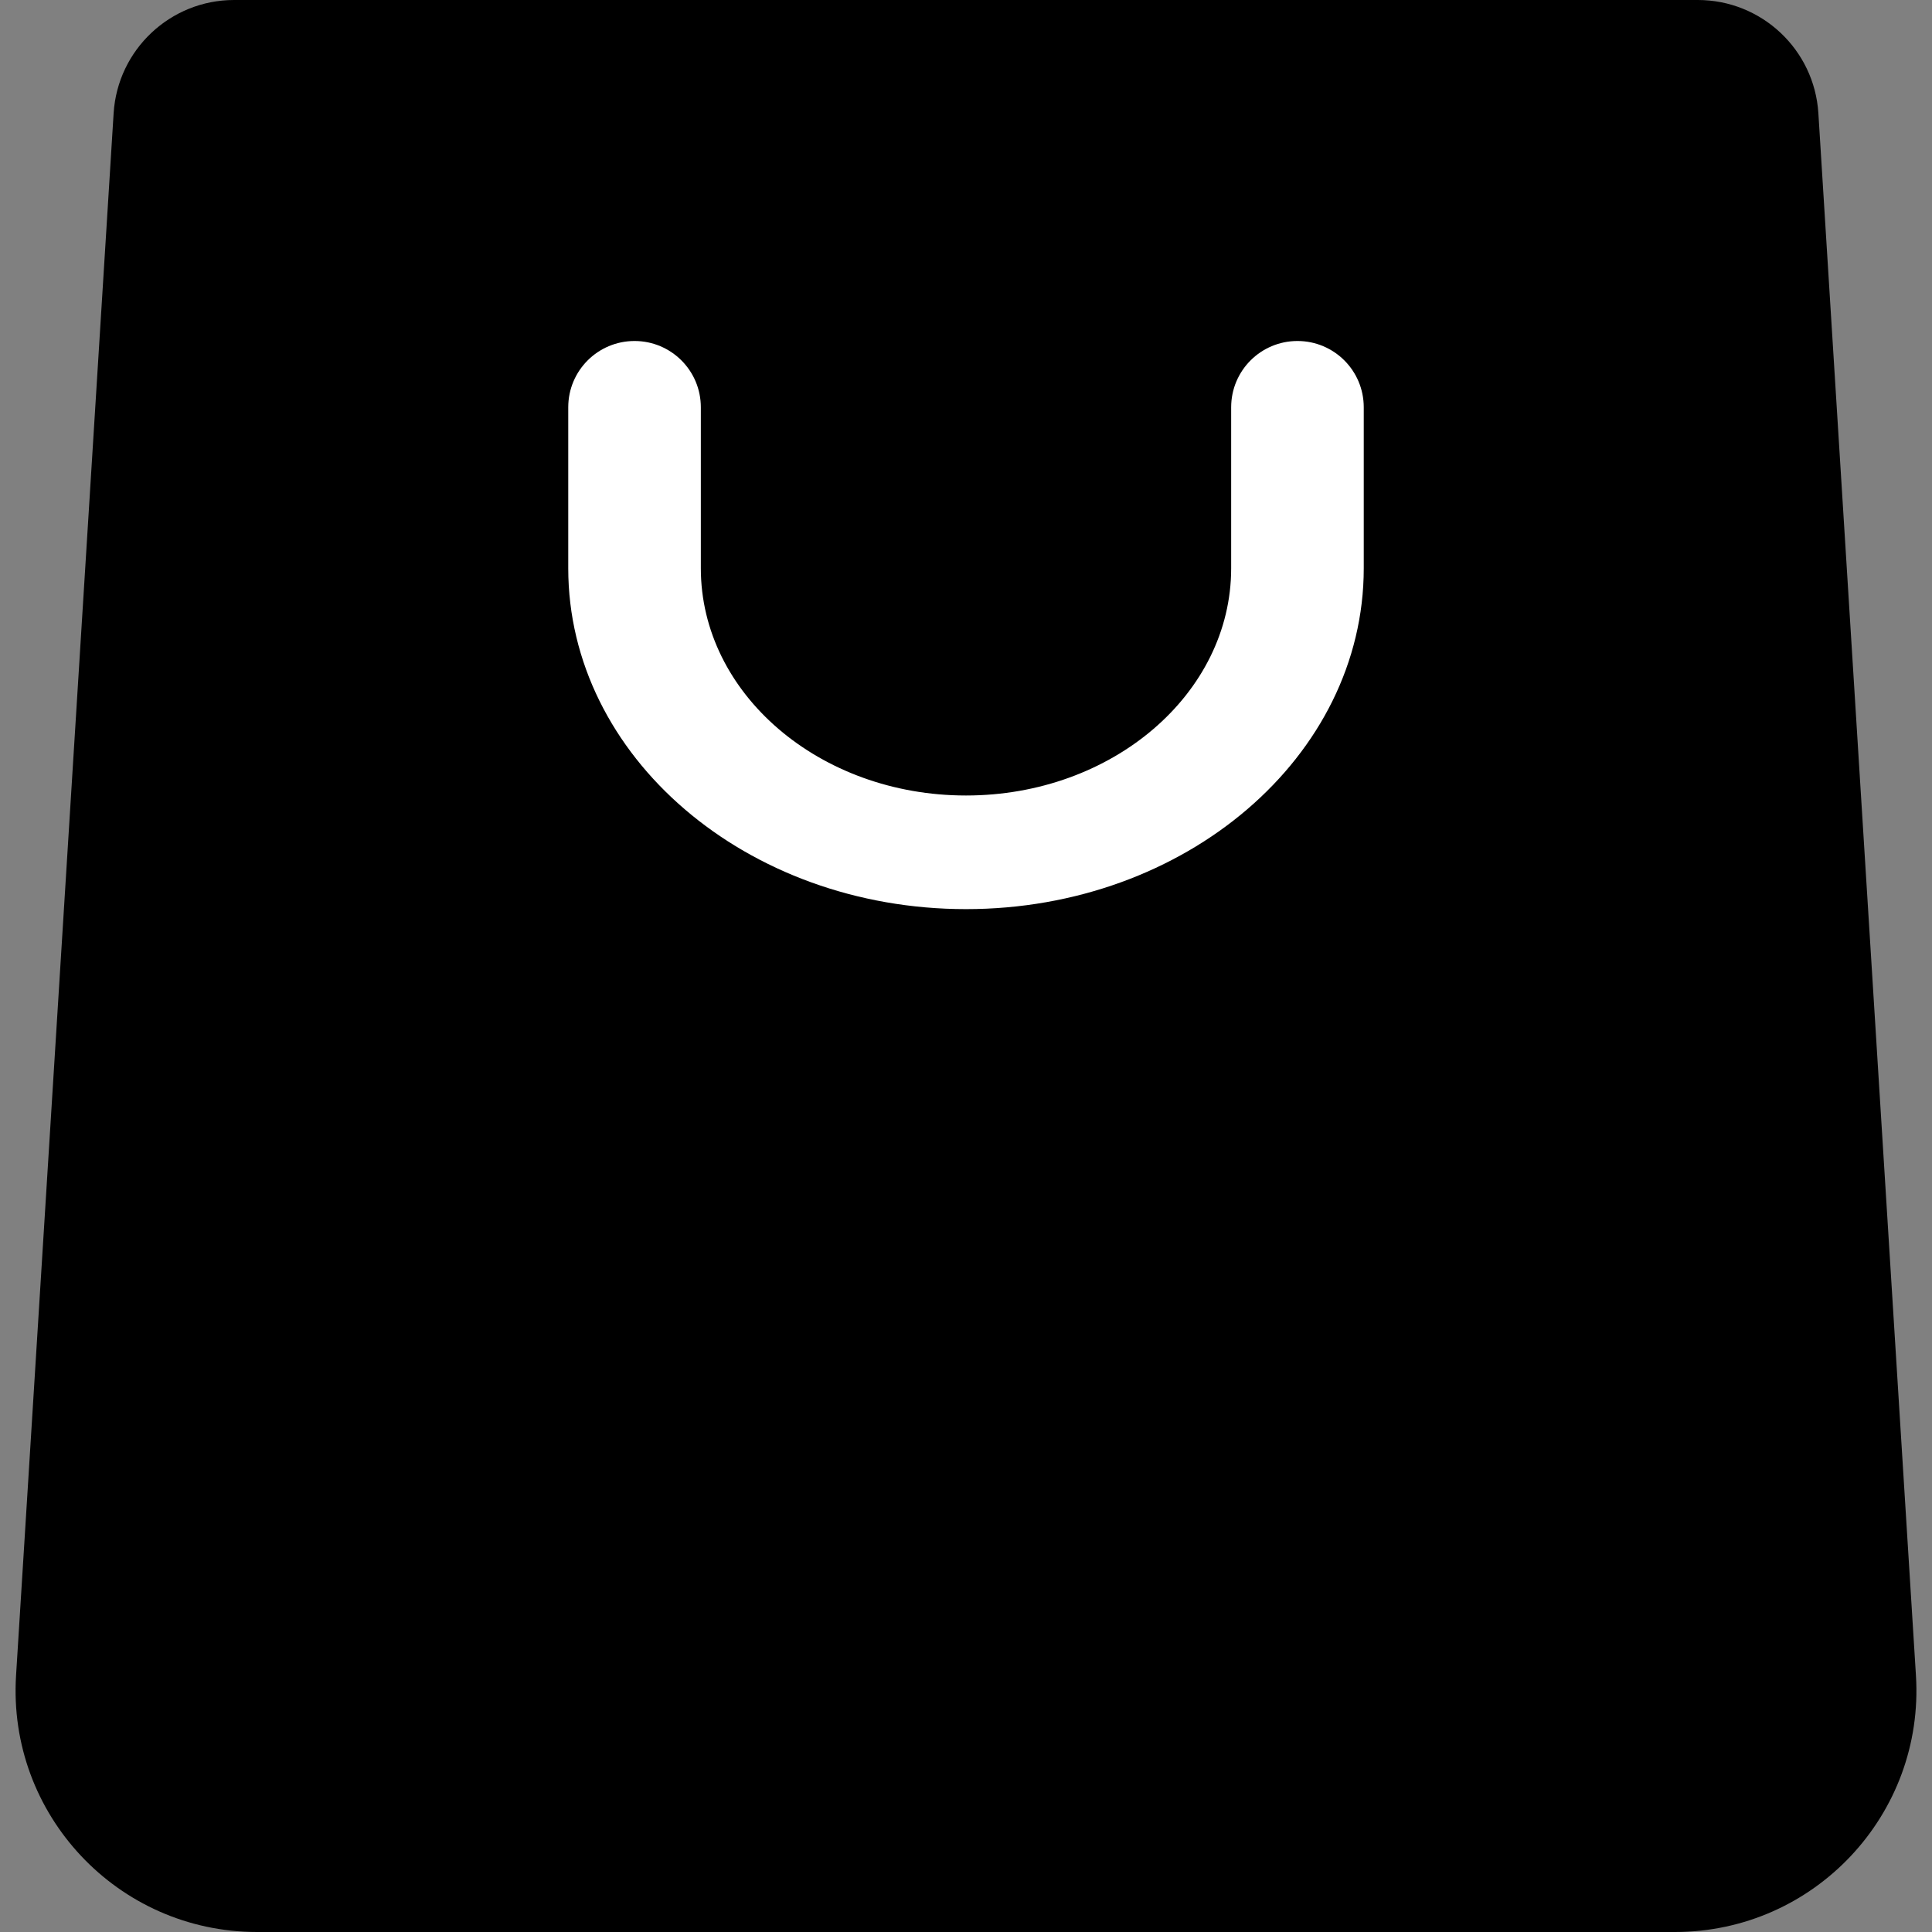 <svg width="16" height="16" viewBox="0 0 16 16" fill="none" xmlns="http://www.w3.org/2000/svg">
<rect x="0" y="0" width="16" height="16" fill="#808080" stroke="none"/>
<path d="M0.941 0.938C0.974 0.411 1.411 0 1.939 0H14.06C14.589 0 15.026 0.411 15.059 0.938L15.867 13.875C15.939 15.027 15.025 16 13.871 16H2.129C0.975 16 0.061 15.027 0.133 13.875L0.941 0.938Z" fill="black"/>
<path fill-rule="evenodd" clip-rule="evenodd" d="M5.255 2.824C4.952 2.824 4.706 3.069 4.706 3.373V4.706C4.706 6.265 6.181 7.529 8 7.529C9.819 7.529 11.294 6.265 11.294 4.706V3.373C11.294 3.069 11.048 2.824 10.745 2.824C10.442 2.824 10.196 3.069 10.196 3.373V4.706C10.196 5.745 9.213 6.588 8 6.588C6.787 6.588 5.804 5.745 5.804 4.706V3.373C5.804 3.069 5.558 2.824 5.255 2.824Z" fill="white"/>
</svg>
